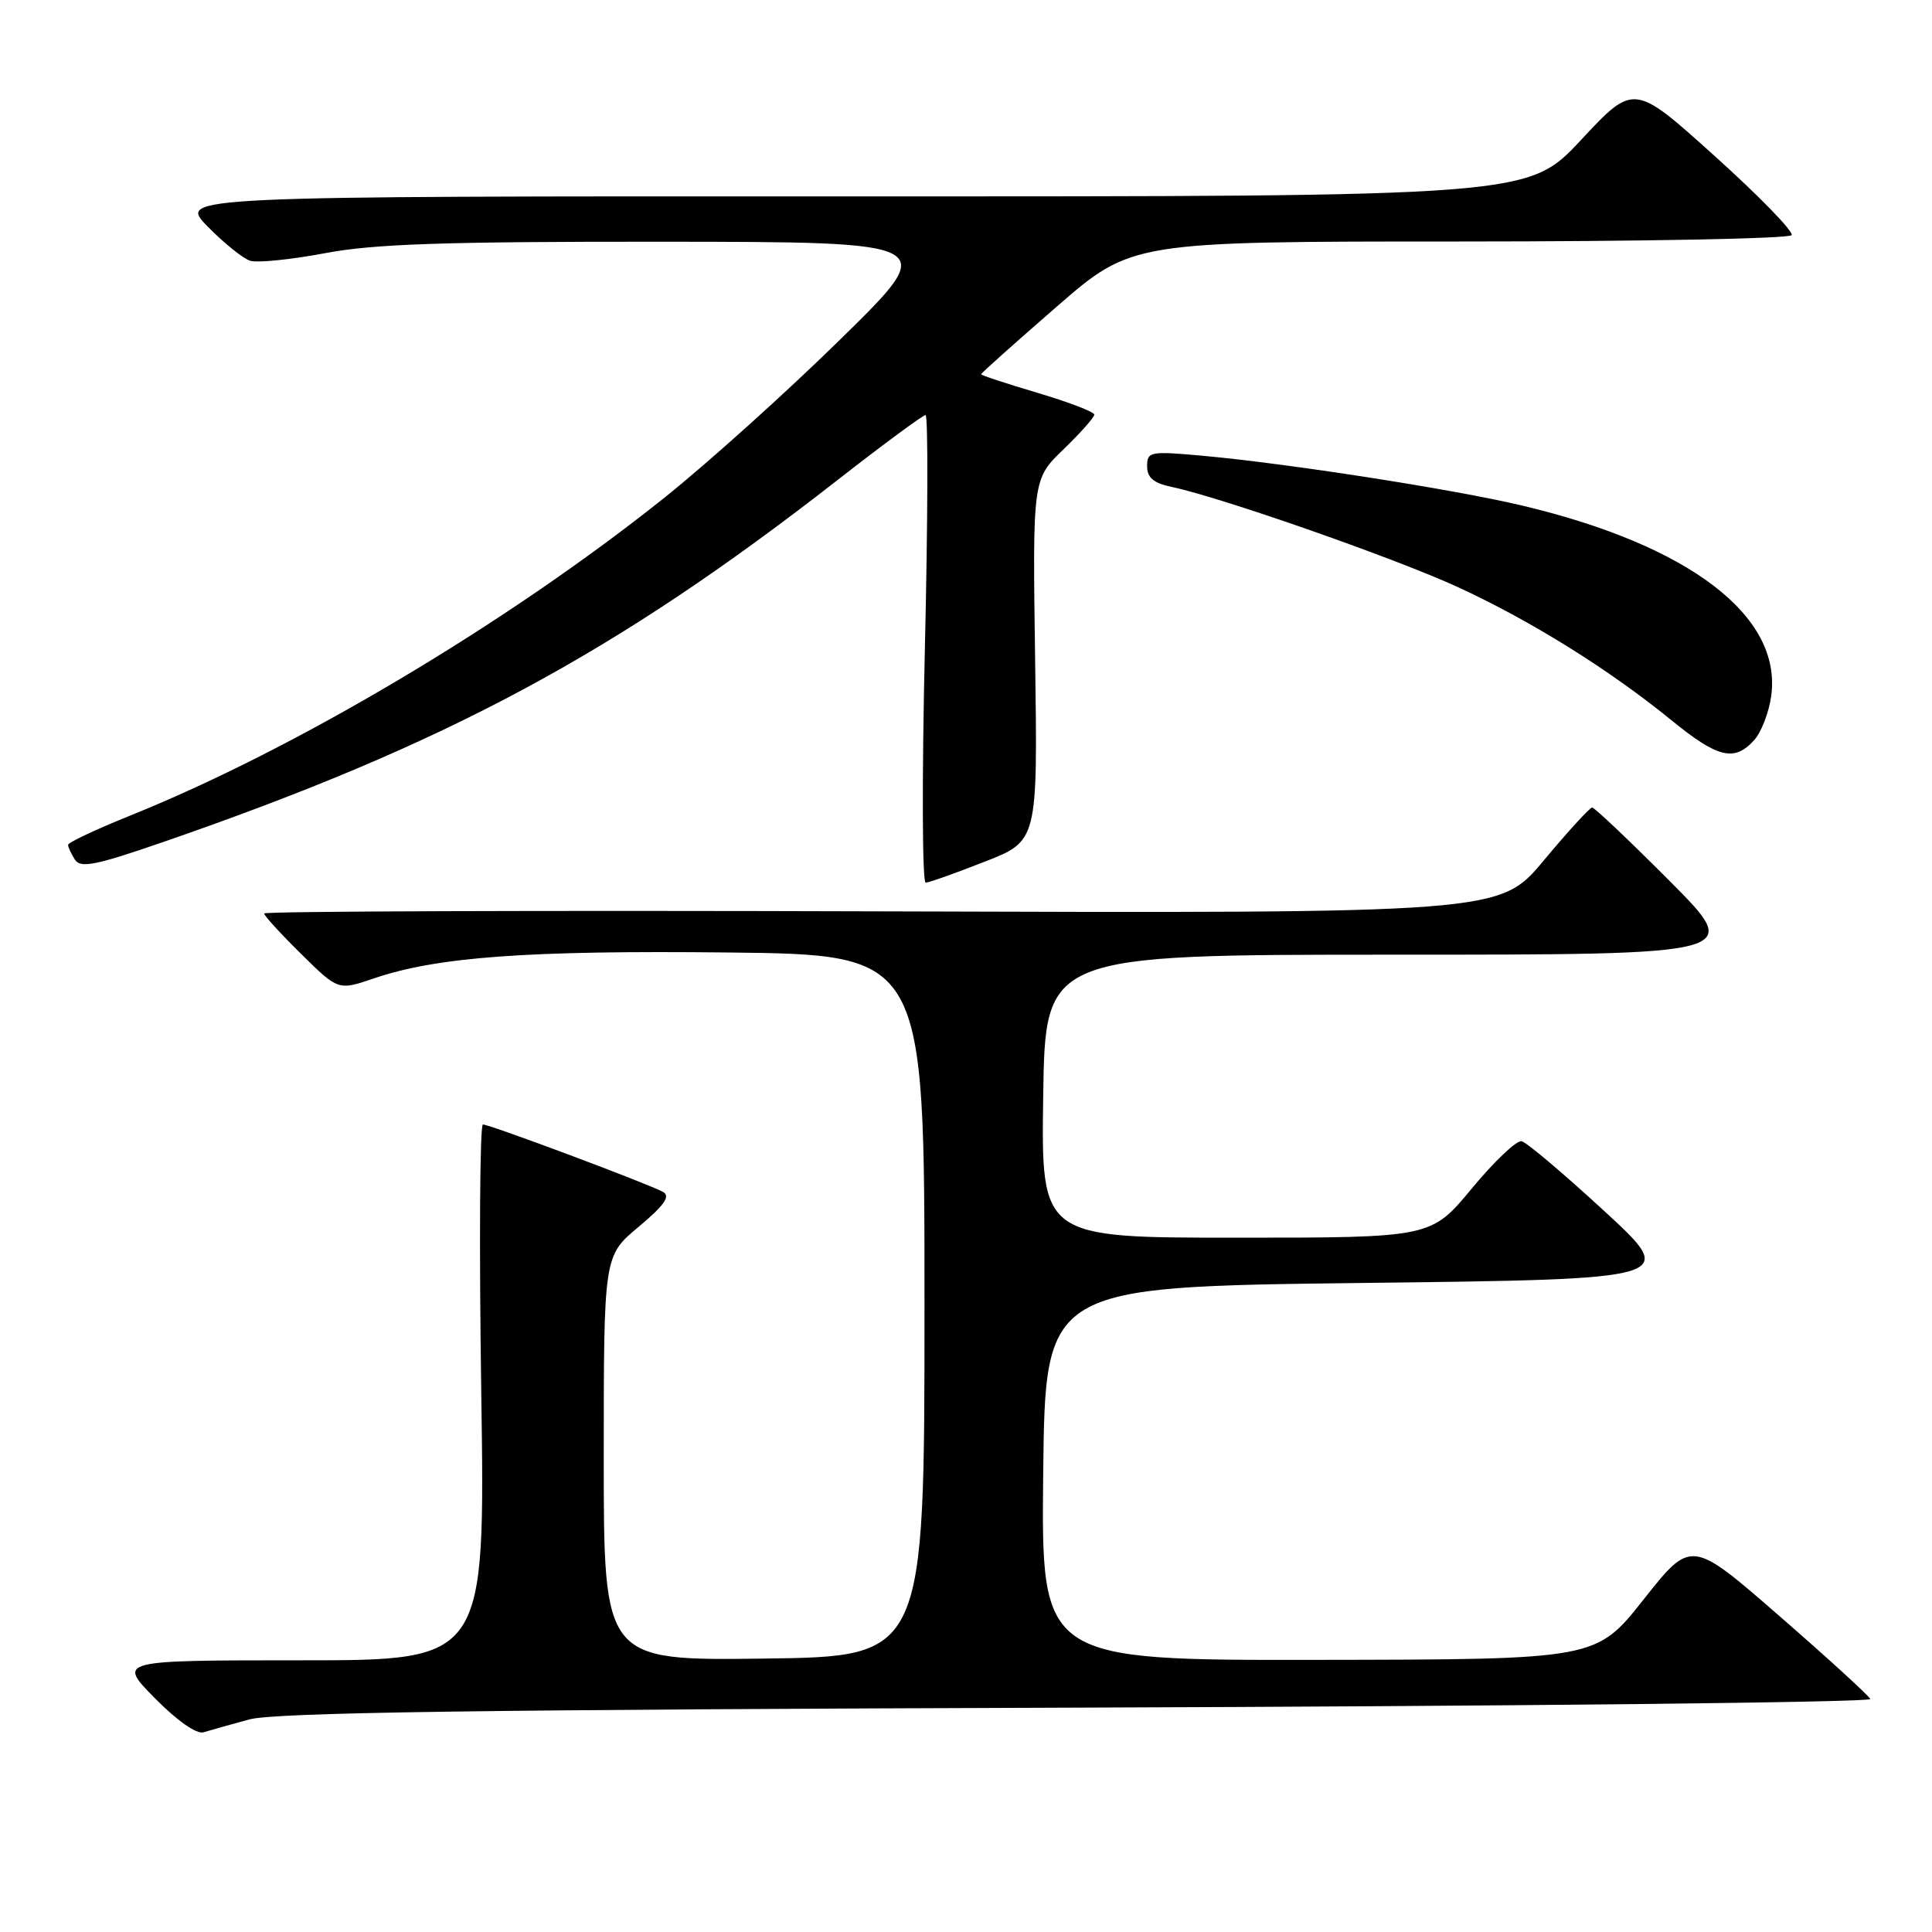 <?xml version="1.0" encoding="UTF-8" standalone="no"?>
<!DOCTYPE svg PUBLIC "-//W3C//DTD SVG 1.1//EN" "http://www.w3.org/Graphics/SVG/1.1/DTD/svg11.dtd" >
<svg xmlns="http://www.w3.org/2000/svg" xmlns:xlink="http://www.w3.org/1999/xlink" version="1.1" viewBox="0 0 256 256">
 <g >
 <path fill="currentColor"
d=" M 33.00 227.84 C 36.39 226.91 63.38 226.53 142.82 226.27 C 200.75 226.08 248.00 225.57 247.82 225.13 C 247.64 224.69 242.24 219.75 235.80 214.15 C 224.10 203.96 224.10 203.96 217.80 211.92 C 211.50 219.89 211.50 219.89 174.73 219.94 C 137.97 220.00 137.97 220.00 138.23 195.25 C 138.50 170.50 138.50 170.50 180.44 170.00 C 222.37 169.50 222.37 169.50 212.61 160.50 C 207.23 155.55 202.30 151.37 201.63 151.22 C 200.97 151.06 198.00 153.88 195.03 157.47 C 189.62 164.00 189.62 164.00 163.79 164.00 C 137.96 164.00 137.96 164.00 138.23 145.25 C 138.50 126.50 138.50 126.50 184.73 126.50 C 230.96 126.50 230.96 126.50 221.25 116.75 C 215.91 111.39 211.28 107.00 210.97 107.00 C 210.66 107.00 207.77 110.16 204.56 114.01 C 198.72 121.02 198.72 121.02 116.86 120.76 C 71.84 120.62 35.00 120.74 35.00 121.04 C 35.00 121.33 37.21 123.75 39.91 126.41 C 44.82 131.25 44.82 131.25 49.52 129.65 C 57.89 126.79 69.91 125.92 96.50 126.21 C 122.50 126.50 122.50 126.50 122.50 173.00 C 122.50 219.50 122.50 219.50 101.25 219.77 C 80.00 220.04 80.00 220.04 80.00 193.23 C 80.00 166.42 80.00 166.42 84.61 162.57 C 88.03 159.71 88.87 158.51 87.86 157.94 C 85.99 156.89 64.91 149.00 63.99 149.00 C 63.58 149.00 63.48 164.97 63.77 184.50 C 64.29 220.00 64.29 220.00 39.93 220.00 C 15.58 220.00 15.58 220.00 20.50 225.00 C 23.44 227.99 26.04 229.81 26.96 229.54 C 27.81 229.28 30.52 228.52 33.00 227.84 Z  M 130.50 114.17 C 137.50 111.43 137.50 111.43 137.16 87.46 C 136.82 63.50 136.82 63.50 140.91 59.55 C 143.16 57.37 145.00 55.30 145.00 54.94 C 145.00 54.58 141.62 53.29 137.50 52.06 C 133.38 50.84 130.00 49.73 130.00 49.59 C 130.00 49.45 134.49 45.44 139.98 40.67 C 149.95 32.00 149.95 32.00 193.42 32.00 C 217.32 32.00 237.12 31.62 237.40 31.16 C 237.69 30.70 233.10 25.98 227.21 20.68 C 216.50 11.03 216.50 11.03 209.50 18.54 C 202.50 26.04 202.50 26.04 113.05 26.02 C 23.59 26.00 23.59 26.00 27.50 30.00 C 29.64 32.19 32.18 34.24 33.14 34.55 C 34.10 34.85 38.56 34.40 43.05 33.55 C 49.52 32.32 58.86 32.01 87.86 32.03 C 124.50 32.06 124.50 32.06 111.50 44.82 C 104.35 51.85 93.78 61.36 88.00 65.98 C 67.23 82.56 39.24 99.22 17.25 108.07 C 12.71 109.90 9.01 111.64 9.02 111.95 C 9.02 112.25 9.43 113.13 9.92 113.90 C 10.66 115.07 12.66 114.67 21.57 111.59 C 59.13 98.62 81.49 86.62 110.95 63.63 C 117.03 58.88 122.29 55.00 122.64 55.00 C 122.99 55.00 122.95 68.95 122.55 86.00 C 122.15 103.05 122.20 116.98 122.66 116.96 C 123.12 116.94 126.65 115.68 130.50 114.17 Z  M 232.43 98.08 C 233.39 97.02 234.41 94.36 234.70 92.17 C 236.12 81.61 223.85 72.25 201.69 66.99 C 192.61 64.83 170.69 61.42 159.35 60.39 C 152.38 59.76 152.00 59.83 152.00 61.78 C 152.00 63.30 152.86 64.02 155.25 64.52 C 161.82 65.90 185.06 74.04 193.32 77.86 C 202.95 82.31 213.27 88.75 221.49 95.45 C 227.63 100.45 229.81 100.97 232.43 98.08 Z "/>
</g>
</svg>